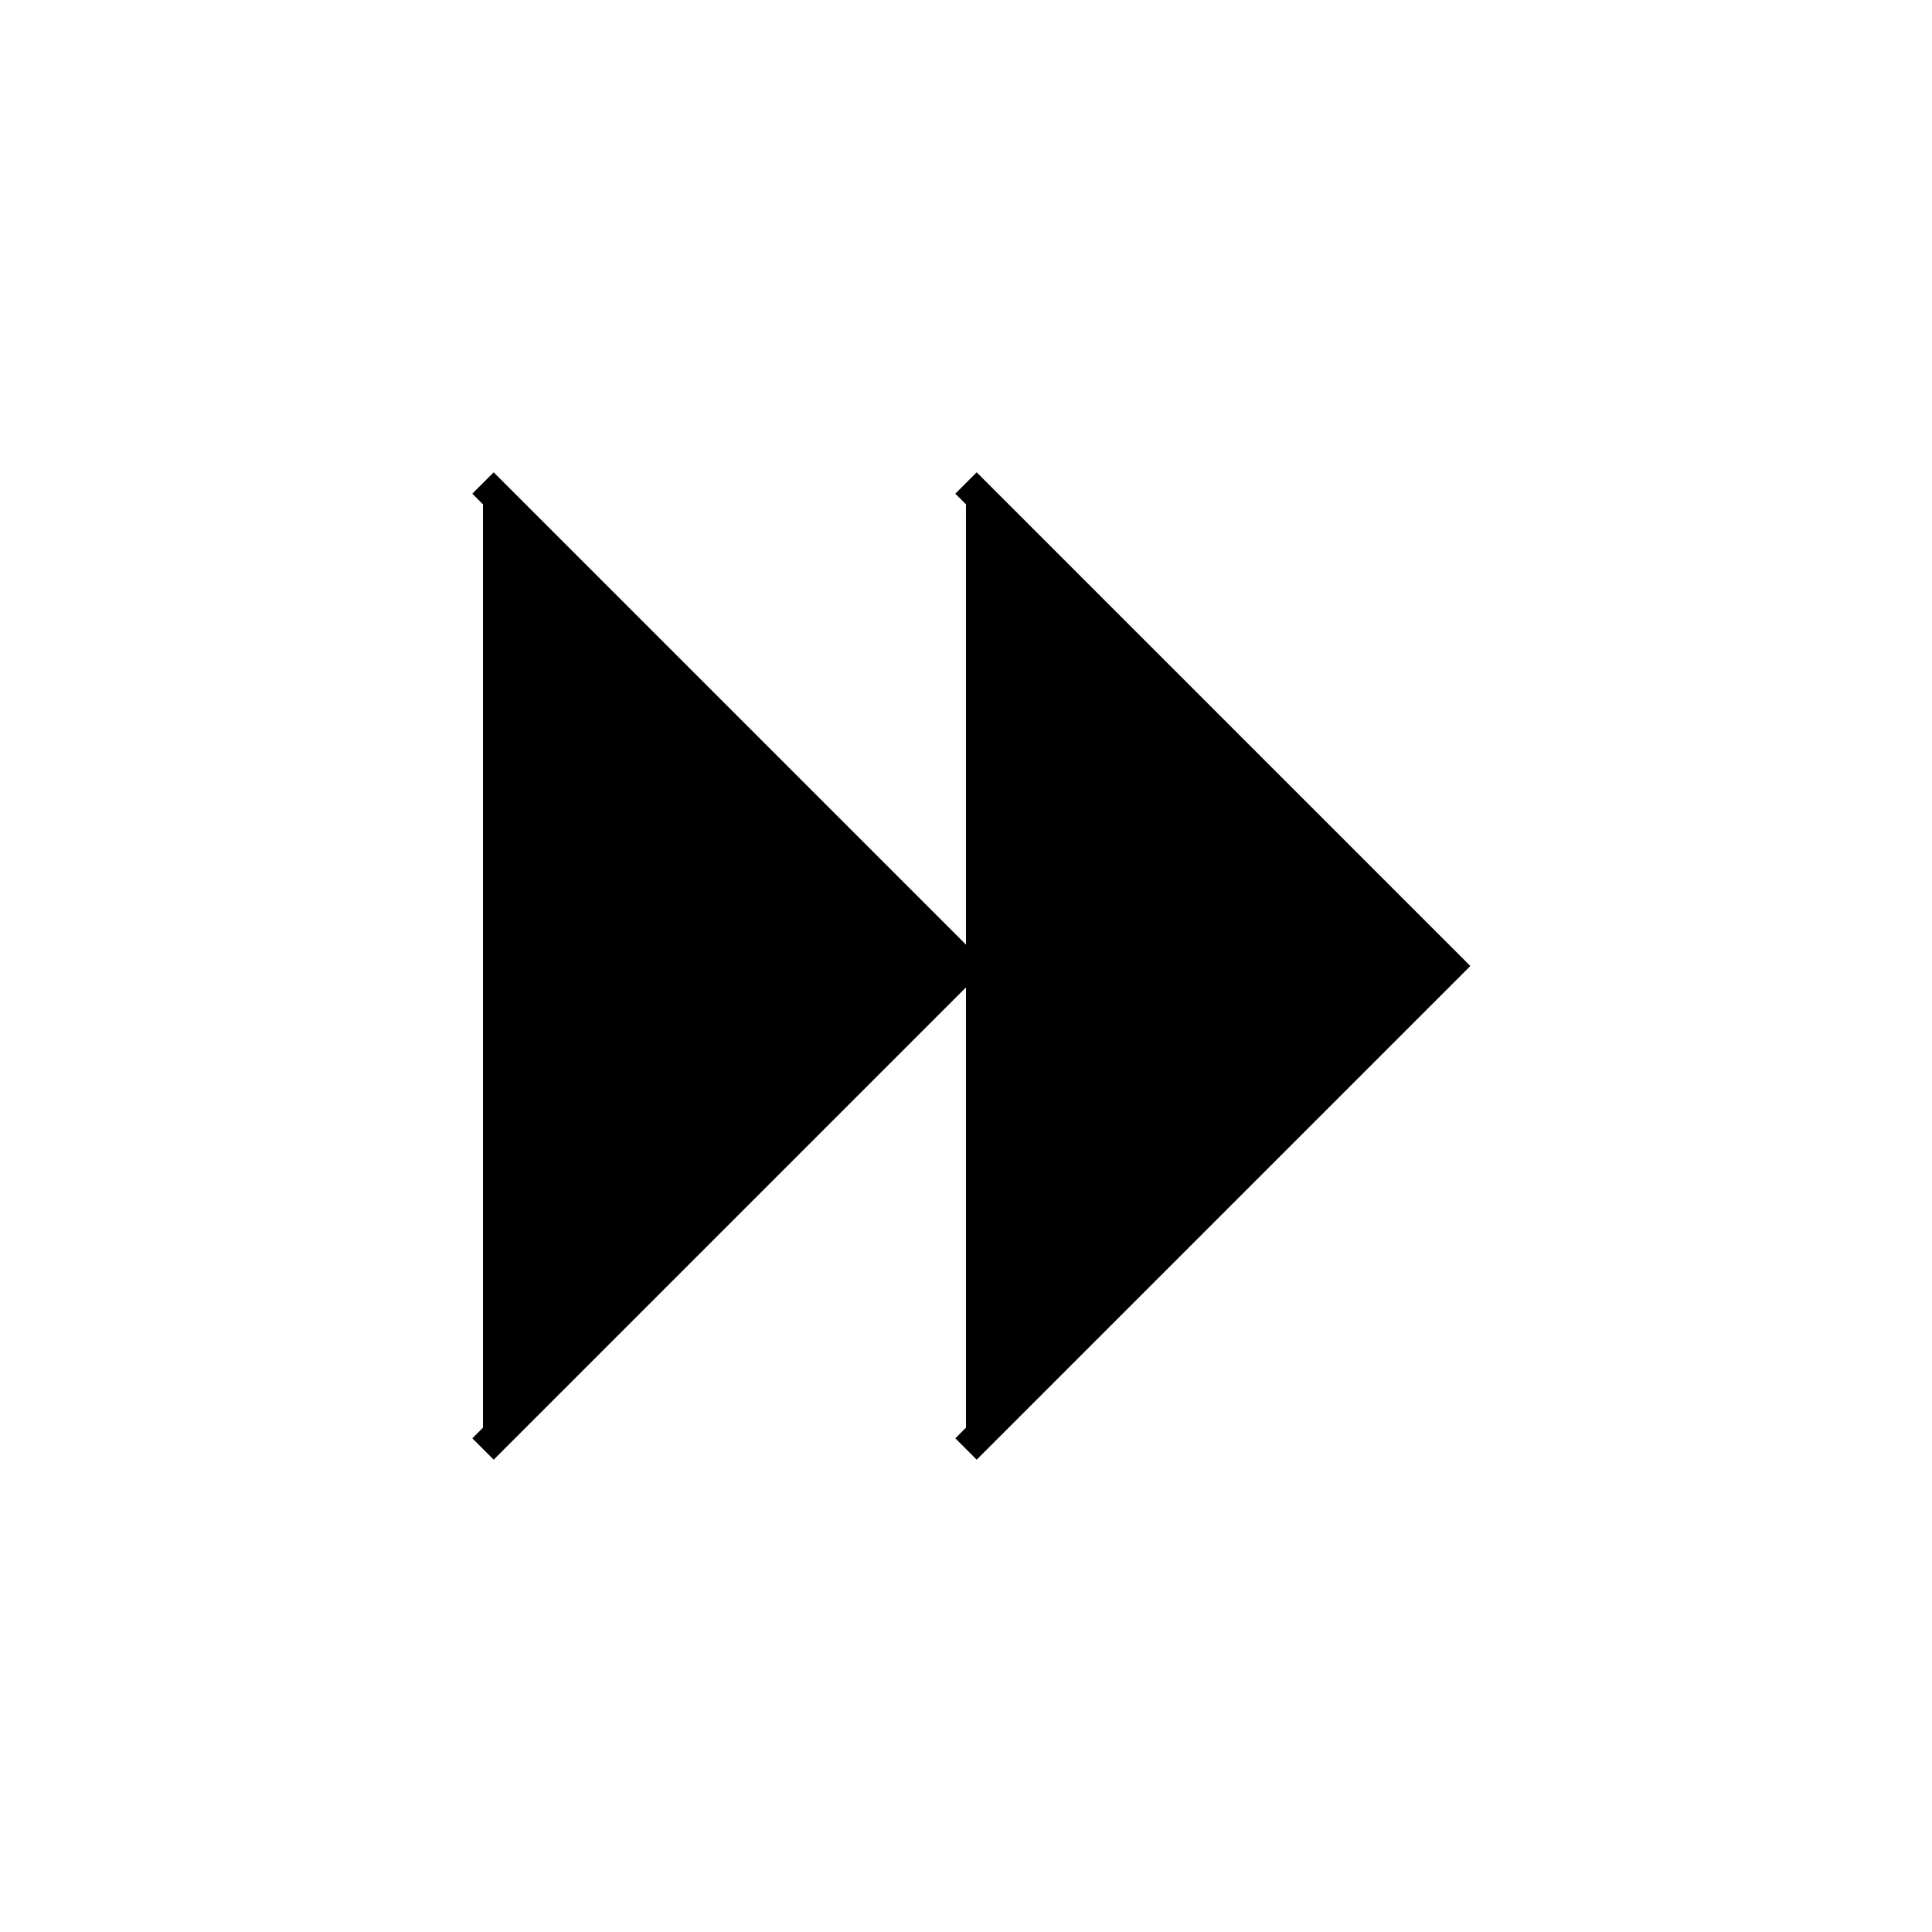 <?xml version="1.0" encoding="utf-8"?><!-- Uploaded to: SVG Repo, www.svgrepo.com, Generator: SVG Repo Mixer Tools -->
<svg width="16px" height="16px" viewBox="0 0 64 64" xmlns="http://www.w3.org/2000/svg" fill="#000000" stroke="#000000"><polyline points="16 16 32 32 16 48"/><polyline points="32 16 48 32 32 48"/></svg>